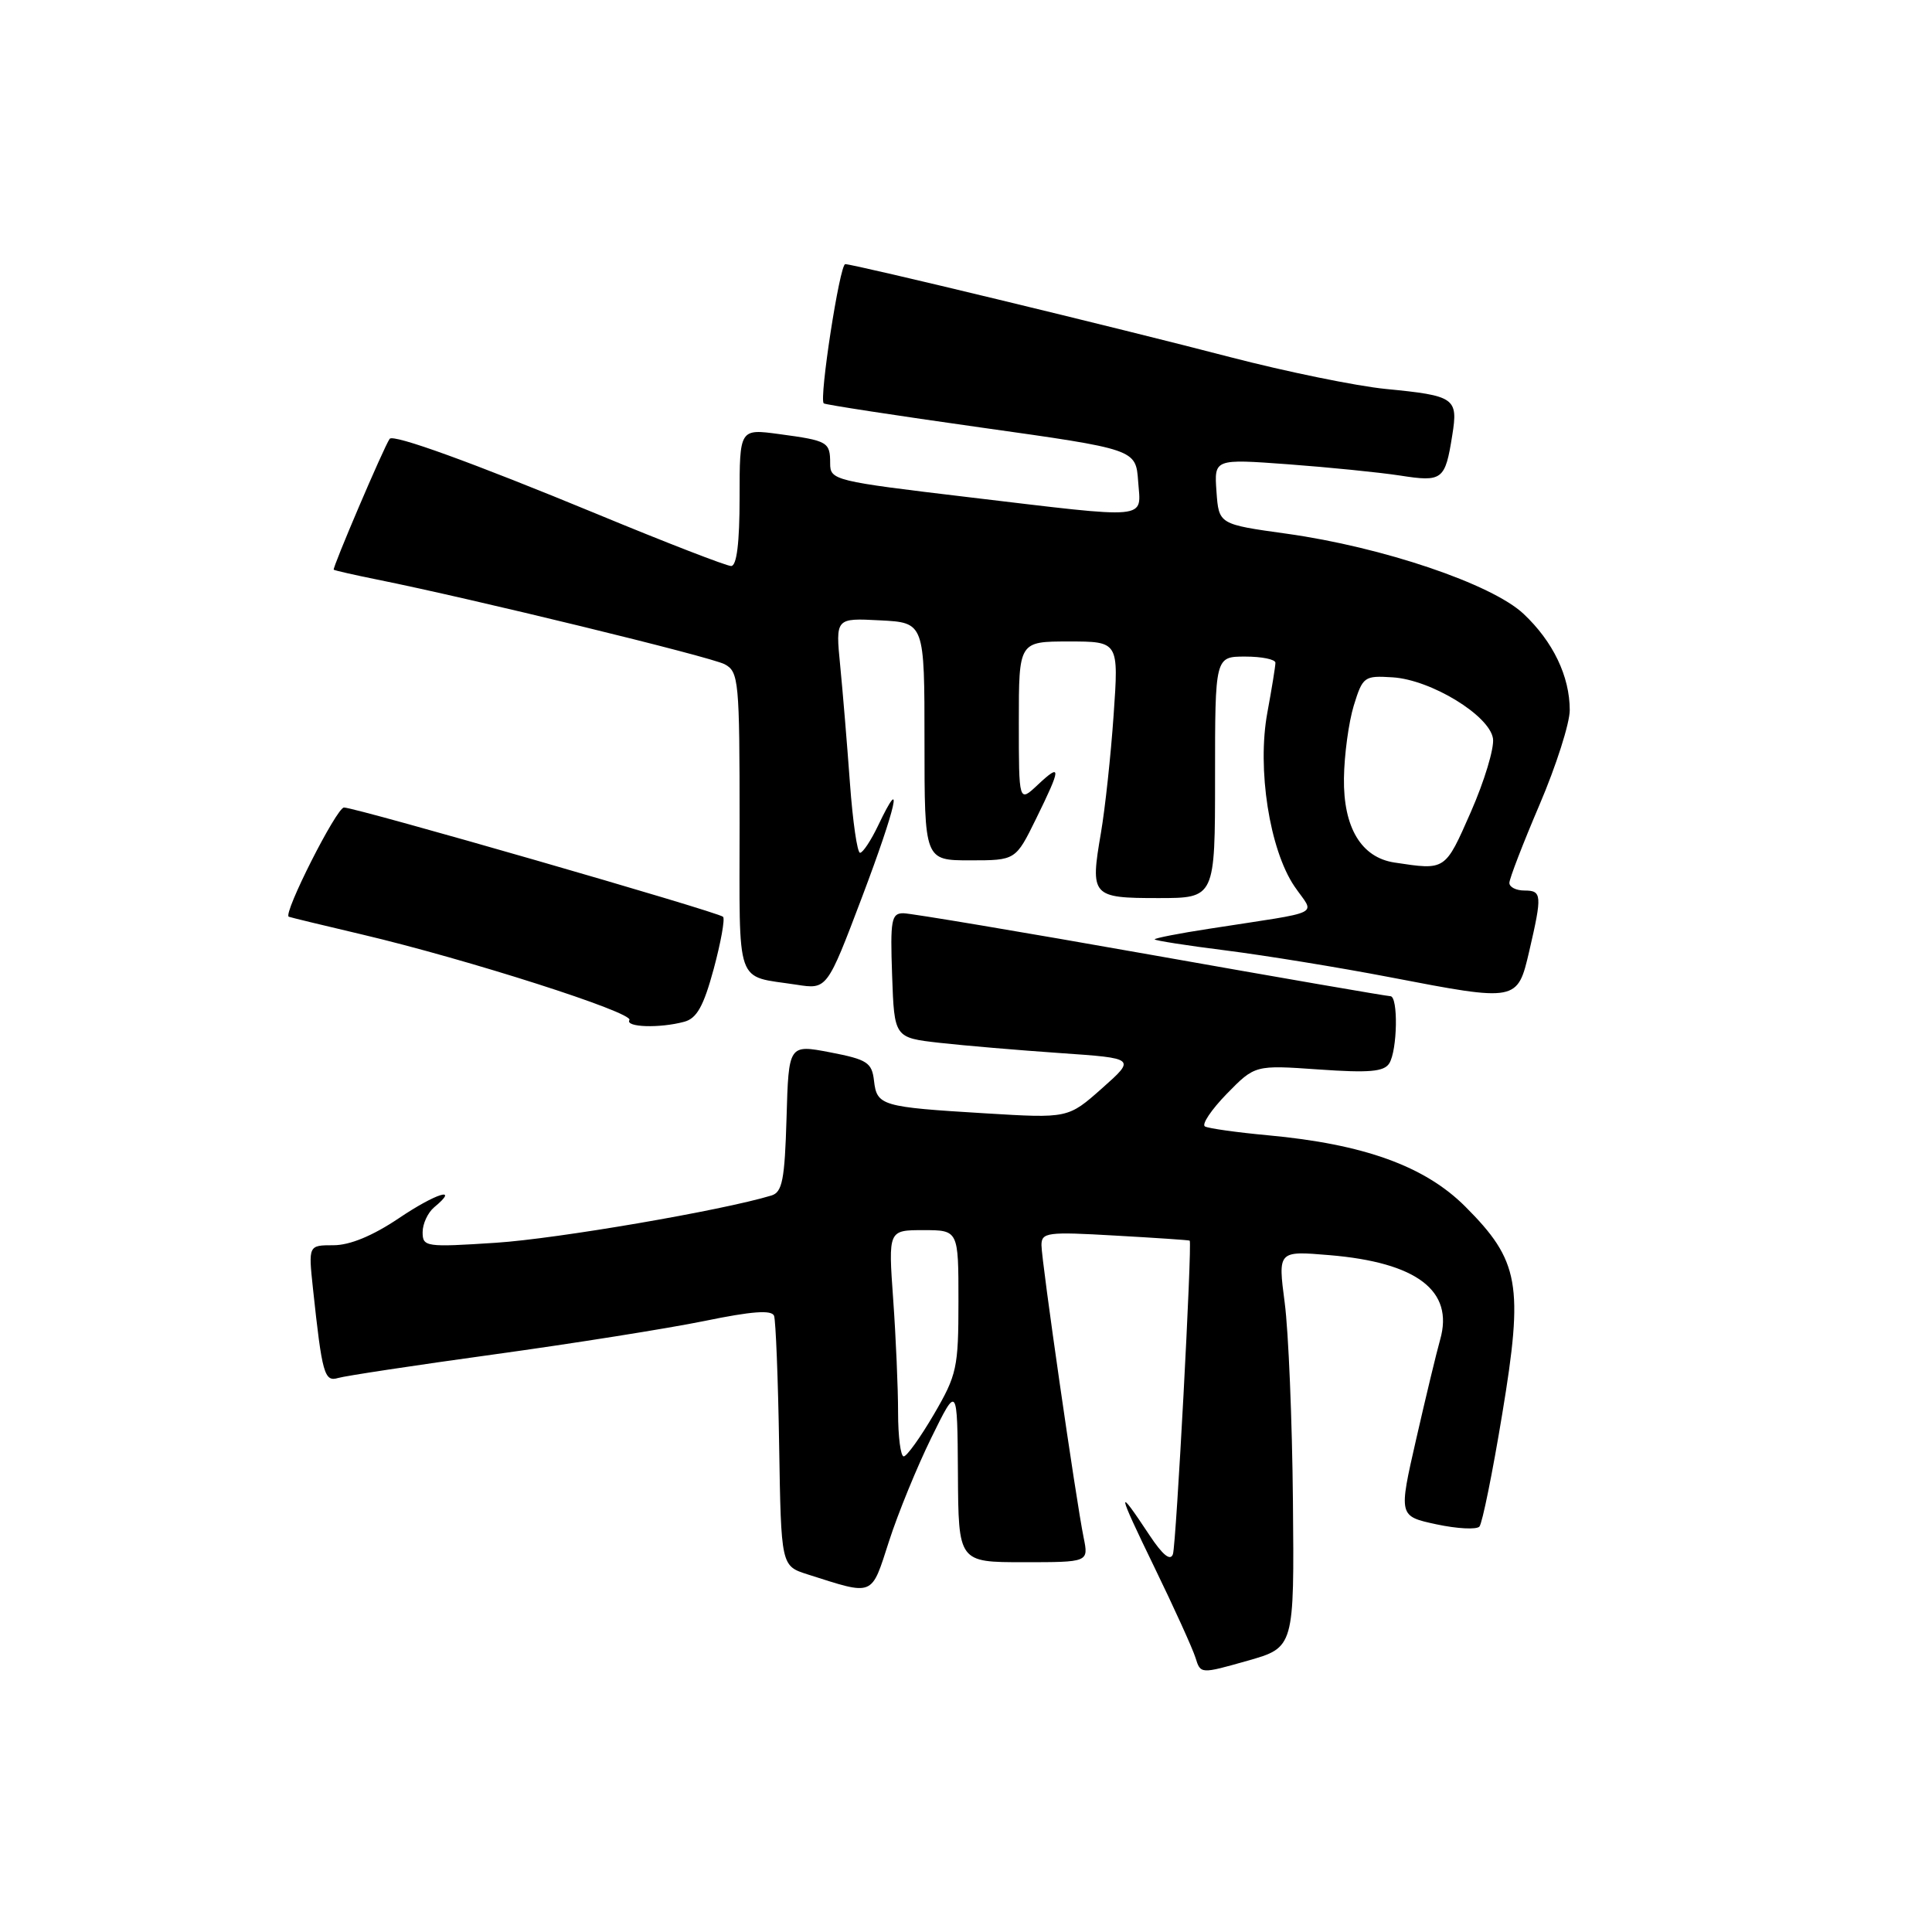 <?xml version="1.0" encoding="UTF-8" standalone="no"?>
<!DOCTYPE svg PUBLIC "-//W3C//DTD SVG 1.1//EN" "http://www.w3.org/Graphics/SVG/1.1/DTD/svg11.dtd" >
<svg xmlns="http://www.w3.org/2000/svg" xmlns:xlink="http://www.w3.org/1999/xlink" version="1.1" viewBox="0 0 256 256">
 <g >
 <path fill="currentColor"
d=" M 171.32 198.90 C 171.22 188.23 170.73 176.40 170.23 172.62 C 169.33 165.74 169.33 165.74 176.13 166.31 C 187.76 167.28 192.67 171.03 190.83 177.50 C 190.36 179.15 188.93 185.09 187.65 190.70 C 185.32 200.90 185.32 200.90 190.33 201.98 C 193.09 202.57 195.65 202.70 196.03 202.28 C 196.41 201.85 197.77 195.15 199.05 187.38 C 201.90 170.20 201.34 167.06 194.14 159.86 C 188.78 154.51 180.71 151.60 168.00 150.43 C 163.88 150.05 160.12 149.52 159.66 149.26 C 159.20 148.99 160.50 147.05 162.55 144.94 C 166.29 141.12 166.29 141.12 174.74 141.71 C 181.40 142.18 183.38 142.01 184.08 140.91 C 185.17 139.18 185.29 132.00 184.23 132.00 C 183.80 132.00 169.51 129.53 152.48 126.51 C 135.44 123.49 120.69 121.02 119.71 121.01 C 118.11 121.00 117.95 121.88 118.21 129.25 C 118.50 137.50 118.50 137.50 124.50 138.18 C 127.80 138.55 135.00 139.16 140.50 139.54 C 150.50 140.23 150.50 140.23 146.02 144.21 C 141.53 148.19 141.53 148.19 130.52 147.52 C 116.79 146.69 116.19 146.52 115.81 143.20 C 115.53 140.79 114.92 140.39 110.00 139.44 C 104.50 138.39 104.50 138.39 104.22 148.14 C 103.98 156.33 103.66 157.97 102.22 158.41 C 95.67 160.40 73.83 164.14 65.75 164.67 C 56.41 165.28 56.00 165.22 56.00 163.27 C 56.00 162.16 56.69 160.68 57.52 159.98 C 60.99 157.11 57.79 158.09 52.85 161.42 C 49.39 163.75 46.36 165.00 44.19 165.00 C 40.86 165.00 40.86 165.00 41.47 170.75 C 42.68 182.06 42.98 183.14 44.80 182.59 C 45.74 182.31 55.05 180.90 65.50 179.46 C 75.95 178.02 88.47 176.03 93.33 175.04 C 99.68 173.73 102.27 173.55 102.57 174.36 C 102.79 174.99 103.10 182.70 103.24 191.50 C 103.50 207.49 103.50 207.49 107.00 208.61 C 115.90 211.44 115.40 211.64 117.80 204.22 C 118.99 200.52 121.52 194.35 123.41 190.50 C 126.85 183.50 126.85 183.50 126.93 195.25 C 127.00 207.00 127.00 207.00 135.62 207.00 C 144.25 207.00 144.25 207.00 143.59 203.75 C 142.57 198.76 138.00 167.05 138.00 164.99 C 138.00 163.30 138.77 163.20 147.75 163.72 C 153.11 164.02 157.56 164.32 157.64 164.39 C 157.99 164.68 155.85 204.67 155.42 205.93 C 155.09 206.89 154.07 206.07 152.32 203.43 C 147.88 196.72 147.98 197.41 152.94 207.62 C 155.58 213.05 158.04 218.47 158.41 219.66 C 159.08 221.82 159.08 221.82 165.29 220.06 C 171.50 218.30 171.50 218.30 171.32 198.90 Z  M 90.66 135.39 C 92.33 134.95 93.23 133.33 94.57 128.39 C 95.52 124.86 96.08 121.75 95.81 121.48 C 95.17 120.84 47.15 107.00 45.58 107.00 C 44.60 107.00 37.48 121.07 38.26 121.47 C 38.39 121.54 42.77 122.60 48.00 123.83 C 61.91 127.11 84.01 134.18 83.40 135.16 C 82.81 136.12 87.41 136.27 90.66 135.39 Z  M 202.64 126.00 C 204.36 118.58 204.31 118.00 202.00 118.00 C 200.90 118.00 200.00 117.55 200.00 116.99 C 200.00 116.44 201.80 111.77 204.00 106.62 C 206.20 101.47 208.00 95.83 208.00 94.10 C 208.00 89.62 205.79 85.01 201.87 81.33 C 197.66 77.38 183.19 72.49 170.50 70.72 C 161.50 69.47 161.50 69.47 161.19 65.14 C 160.88 60.80 160.88 60.80 170.69 61.52 C 176.08 61.92 182.75 62.59 185.50 63.01 C 191.14 63.89 191.49 63.62 192.43 57.69 C 193.23 52.74 192.79 52.43 183.63 51.54 C 179.71 51.15 170.43 49.25 163.00 47.32 C 148.36 43.50 113.16 35.00 112.00 35.00 C 111.27 35.00 108.51 52.88 109.15 53.45 C 109.34 53.62 118.72 55.06 130.00 56.65 C 150.50 59.53 150.50 59.53 150.81 63.77 C 151.18 68.93 152.73 68.78 128.25 65.87 C 110.53 63.76 110.00 63.63 110.00 61.41 C 110.00 58.56 109.71 58.39 103.25 57.52 C 98.00 56.81 98.00 56.81 98.00 65.91 C 98.00 71.94 97.62 75.00 96.88 75.00 C 96.27 75.00 88.28 71.91 79.13 68.12 C 62.57 61.28 52.09 57.48 51.63 58.15 C 50.84 59.28 44.00 75.32 44.22 75.49 C 44.38 75.60 46.98 76.19 50.00 76.80 C 62.52 79.32 94.21 87.04 96.03 88.02 C 97.89 89.01 98.00 90.21 98.00 108.97 C 98.00 131.15 97.32 129.21 105.55 130.48 C 109.59 131.11 109.59 131.11 114.24 118.83 C 118.76 106.87 119.84 102.08 116.36 109.38 C 115.41 111.37 114.33 113.00 113.96 113.00 C 113.59 113.00 112.99 108.84 112.62 103.75 C 112.25 98.66 111.67 91.66 111.33 88.20 C 110.71 81.89 110.71 81.89 116.61 82.20 C 122.50 82.50 122.50 82.50 122.50 98.25 C 122.50 114.00 122.50 114.00 128.54 114.00 C 134.58 114.00 134.58 114.00 137.29 108.48 C 140.64 101.66 140.67 101.03 137.50 104.00 C 135.00 106.35 135.00 106.35 135.00 95.67 C 135.00 85.00 135.00 85.00 141.62 85.00 C 148.24 85.00 148.24 85.00 147.56 94.75 C 147.19 100.11 146.43 107.14 145.88 110.36 C 144.44 118.75 144.65 119.00 153.47 119.00 C 161.00 119.00 161.00 119.00 161.00 103.00 C 161.00 87.00 161.00 87.00 165.00 87.00 C 167.20 87.00 169.00 87.37 169.00 87.82 C 169.00 88.27 168.52 91.24 167.93 94.43 C 166.55 101.89 168.22 112.58 171.53 117.46 C 174.22 121.41 175.73 120.65 160.25 123.06 C 156.26 123.67 153.00 124.31 153.00 124.47 C 153.00 124.62 157.25 125.29 162.44 125.94 C 167.64 126.60 177.43 128.19 184.19 129.49 C 201.08 132.74 201.07 132.74 202.64 126.00 Z  M 119.00 187.15 C 119.00 183.94 118.71 177.19 118.35 172.15 C 117.70 163.00 117.70 163.00 122.35 163.00 C 127.00 163.00 127.00 163.00 127.00 172.42 C 127.00 181.24 126.79 182.19 123.75 187.40 C 121.96 190.46 120.16 192.97 119.75 192.98 C 119.34 192.99 119.00 190.37 119.00 187.15 Z  M 184.77 114.29 C 180.37 113.62 177.99 109.65 178.08 103.12 C 178.12 100.03 178.71 95.70 179.38 93.50 C 180.57 89.65 180.76 89.51 184.53 89.75 C 189.62 90.07 197.39 94.81 197.83 97.87 C 198.01 99.13 196.69 103.50 194.90 107.58 C 191.46 115.40 191.58 115.32 184.77 114.29 Z "/>
</g>
</svg>